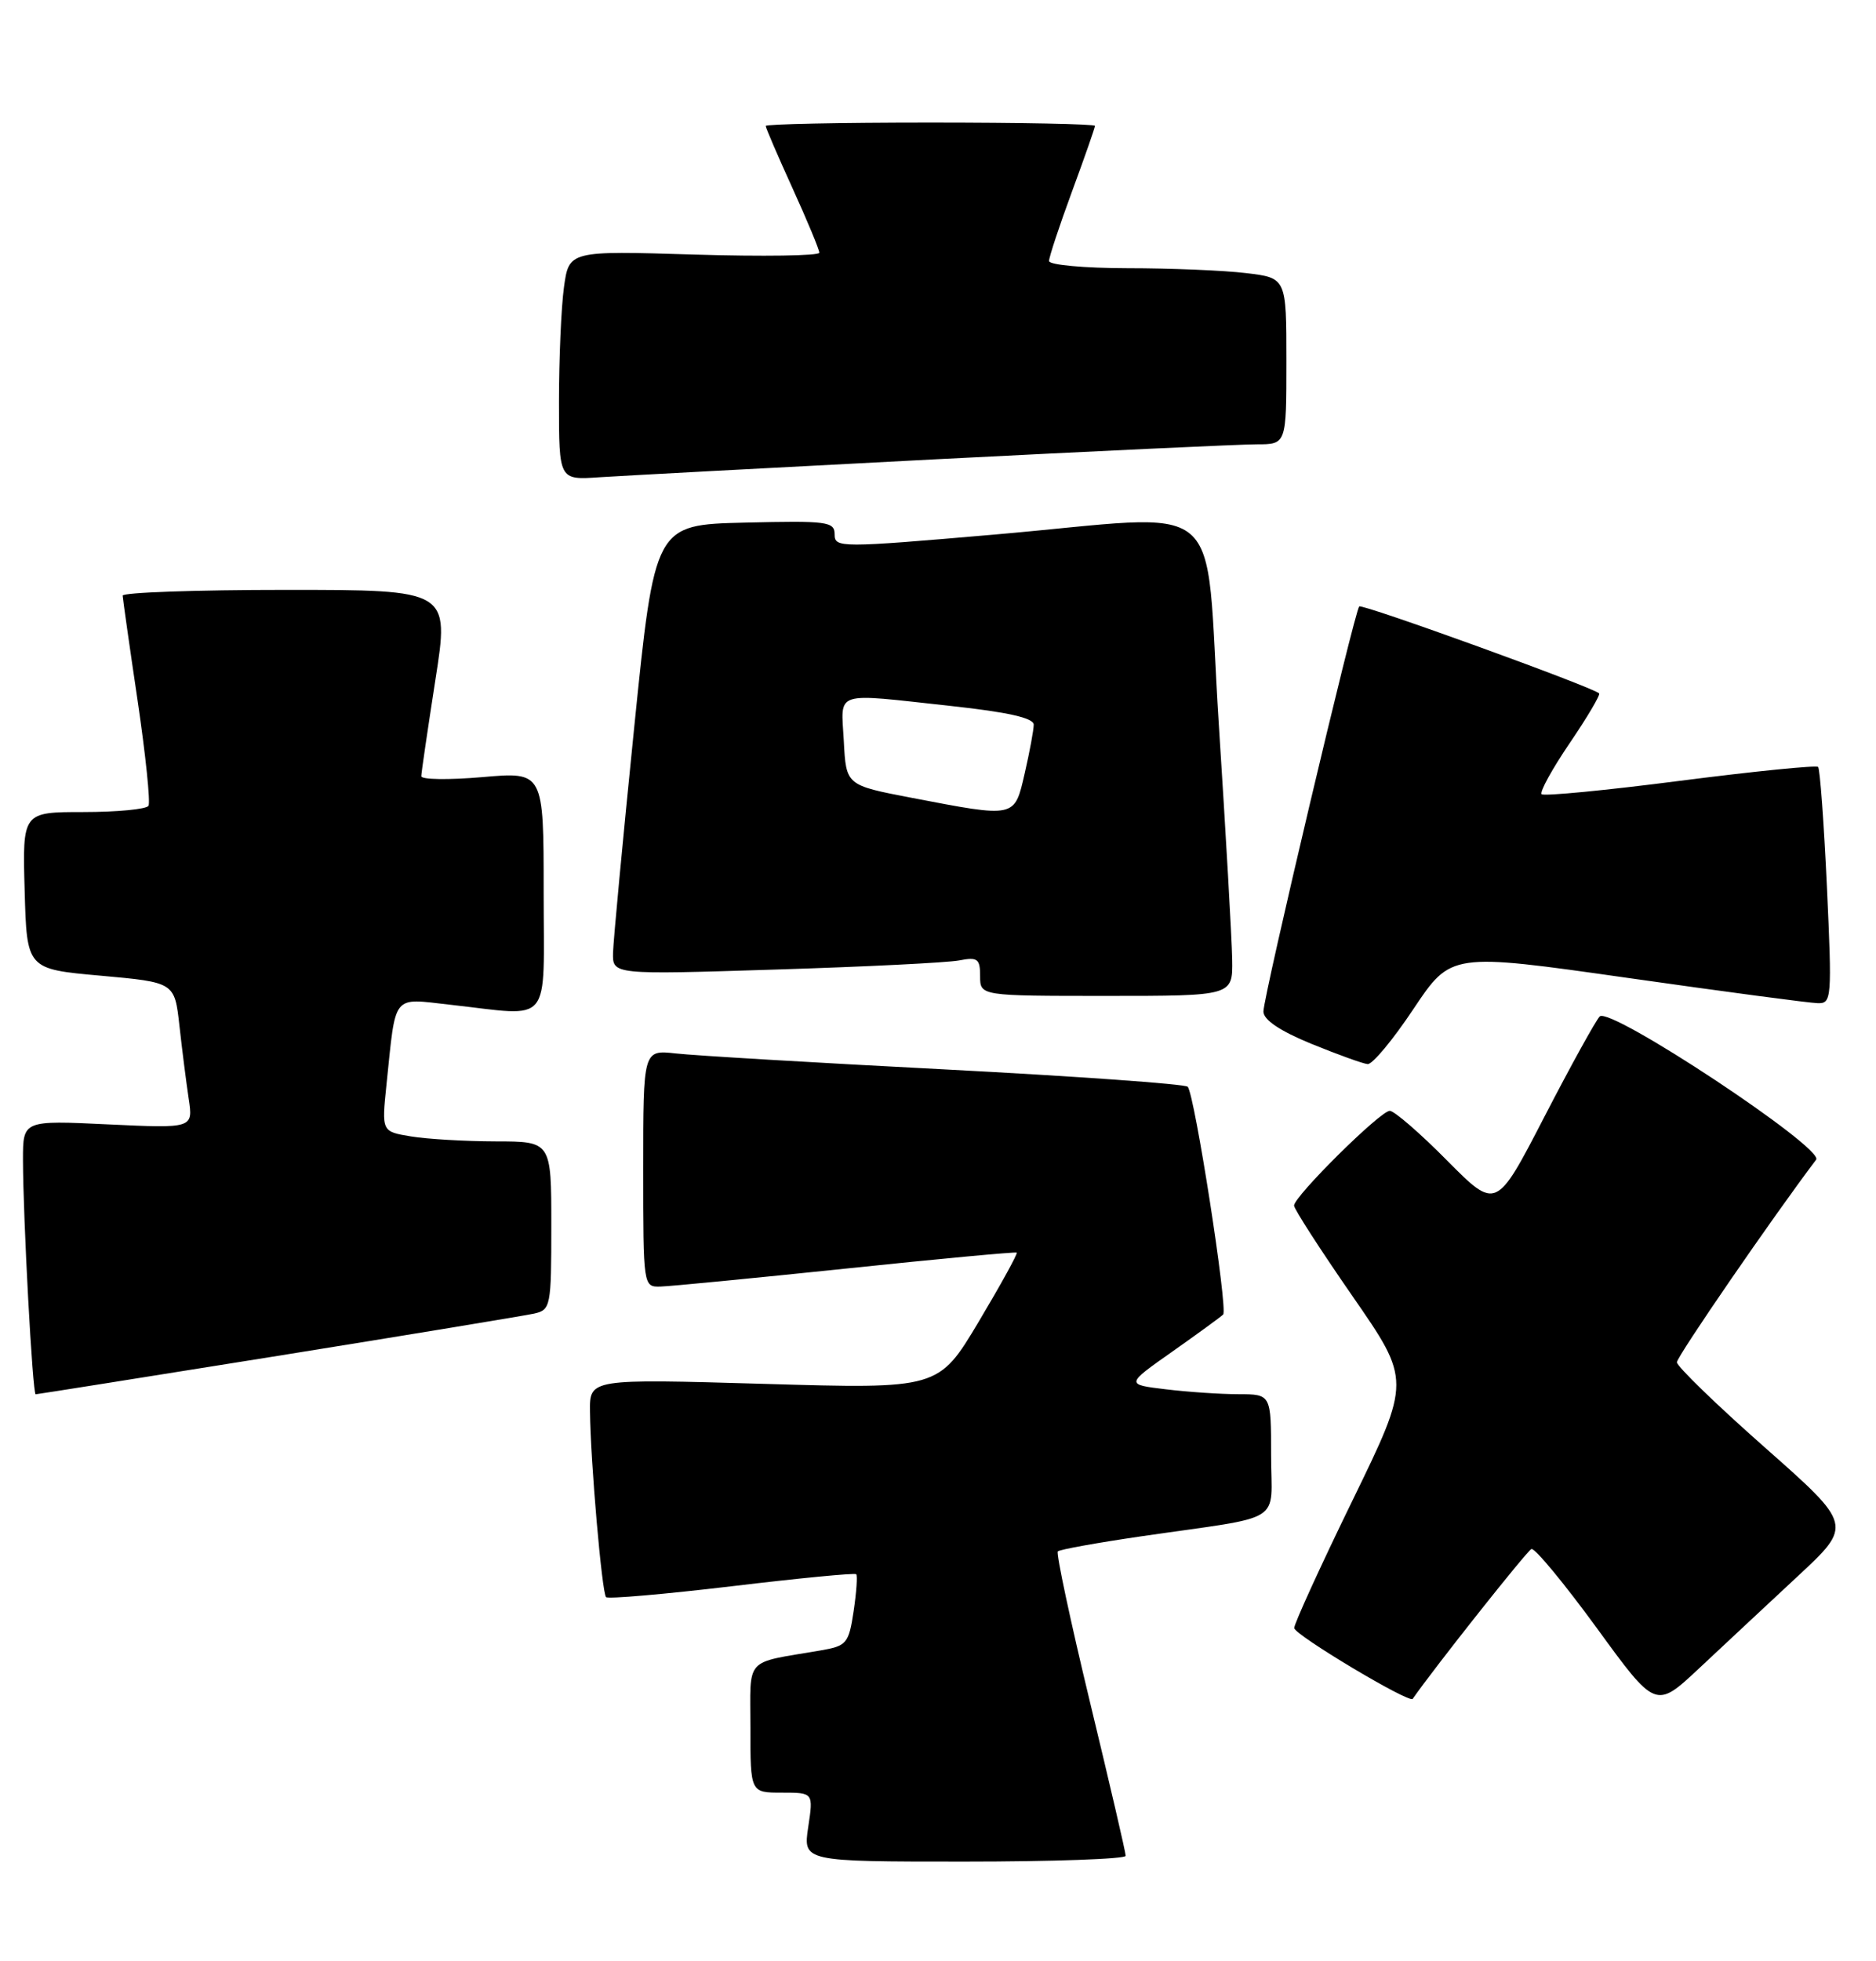 <?xml version="1.0" encoding="UTF-8" standalone="no"?>
<!DOCTYPE svg PUBLIC "-//W3C//DTD SVG 1.1//EN" "http://www.w3.org/Graphics/SVG/1.1/DTD/svg11.dtd" >
<svg xmlns="http://www.w3.org/2000/svg" xmlns:xlink="http://www.w3.org/1999/xlink" version="1.1" viewBox="0 0 245 256">
 <g >
 <path fill="currentColor"
d=" M 147.01 242.25 C 147.02 241.84 144.92 232.83 142.36 222.23 C 139.80 211.63 137.91 202.76 138.15 202.51 C 138.40 202.26 143.31 201.38 149.05 200.54 C 168.12 197.77 166.00 199.10 166.00 189.95 C 166.00 182.00 166.00 182.00 161.75 181.99 C 159.41 181.99 155.14 181.70 152.25 181.35 C 147.00 180.72 147.00 180.72 153.10 176.43 C 156.45 174.07 159.44 171.89 159.74 171.59 C 160.39 170.94 156.01 142.80 155.11 141.86 C 154.78 141.50 140.55 140.49 123.50 139.60 C 106.45 138.72 90.59 137.78 88.25 137.51 C 84.00 137.04 84.00 137.04 84.00 152.52 C 84.00 167.92 84.01 168.00 86.25 167.94 C 87.49 167.91 98.40 166.85 110.50 165.59 C 122.60 164.32 132.63 163.39 132.78 163.51 C 132.94 163.63 130.70 167.69 127.82 172.52 C 122.57 181.31 122.57 181.31 99.78 180.64 C 77.00 179.98 77.00 179.98 77.05 184.24 C 77.12 190.76 78.61 207.94 79.15 208.48 C 79.41 208.74 86.79 208.10 95.56 207.06 C 104.32 206.01 111.64 205.30 111.82 205.49 C 112.00 205.67 111.85 207.84 111.48 210.32 C 110.84 214.54 110.58 214.85 107.15 215.44 C 97.07 217.17 98.00 216.14 98.00 225.58 C 98.00 234.00 98.00 234.00 102.11 234.00 C 106.23 234.00 106.23 234.00 105.55 238.50 C 104.88 243.00 104.88 243.00 125.94 243.00 C 137.52 243.00 147.00 242.66 147.01 242.25 Z  M 234.74 205.79 C 241.96 199.08 241.96 199.08 230.48 188.94 C 224.16 183.36 219.00 178.36 219.00 177.82 C 219.00 177.06 231.56 158.81 237.18 151.38 C 238.31 149.90 210.26 131.34 208.92 132.68 C 208.41 133.19 205.15 139.09 201.69 145.78 C 195.40 157.95 195.40 157.95 188.98 151.48 C 185.45 147.91 182.08 145.00 181.50 145.00 C 180.27 145.00 169.00 156.16 169.00 157.37 C 169.00 157.81 172.43 163.13 176.63 169.19 C 184.26 180.20 184.26 180.20 176.63 195.86 C 172.43 204.47 169.01 211.97 169.02 212.51 C 169.04 213.40 184.06 222.38 184.49 221.76 C 187.44 217.54 199.43 202.42 200.00 202.20 C 200.44 202.04 204.27 206.67 208.52 212.49 C 216.23 223.08 216.23 223.08 221.88 217.79 C 224.99 214.88 230.77 209.48 234.74 205.79 Z  M 36.25 176.99 C 53.44 174.23 68.51 171.74 69.75 171.47 C 71.92 170.98 72.00 170.55 72.00 159.98 C 72.00 149.00 72.00 149.00 64.75 148.99 C 60.76 148.98 55.78 148.69 53.67 148.34 C 49.84 147.71 49.84 147.71 50.47 141.61 C 51.73 129.53 51.11 130.30 58.79 131.15 C 72.30 132.65 71.00 134.22 71.00 116.37 C 71.00 100.74 71.00 100.74 63.00 101.44 C 58.60 101.82 55.01 101.77 55.02 101.32 C 55.02 100.87 55.86 95.21 56.86 88.75 C 58.70 77.00 58.70 77.00 37.35 77.00 C 25.61 77.00 16.01 77.34 16.02 77.75 C 16.04 78.16 16.91 84.32 17.97 91.44 C 19.02 98.55 19.66 104.74 19.39 105.19 C 19.11 105.63 15.29 106.00 10.91 106.00 C 2.93 106.00 2.93 106.00 3.22 116.25 C 3.50 126.50 3.50 126.50 13.15 127.36 C 22.80 128.23 22.80 128.23 23.43 133.86 C 23.77 136.96 24.32 141.25 24.64 143.40 C 25.23 147.29 25.23 147.29 14.11 146.77 C 3.00 146.24 3.00 146.24 3.00 151.37 C 3.01 158.97 4.25 182.00 4.66 182.00 C 4.85 182.00 19.07 179.74 36.25 176.99 Z  M 184.61 131.68 C 189.50 124.37 189.50 124.37 212.50 127.64 C 225.15 129.44 236.35 130.93 237.40 130.95 C 239.21 131.00 239.26 130.32 238.59 115.77 C 238.20 107.40 237.68 100.35 237.44 100.11 C 237.20 99.87 229.09 100.68 219.43 101.92 C 209.76 103.17 201.62 103.95 201.33 103.67 C 201.05 103.39 202.70 100.38 205.00 97.00 C 207.30 93.62 209.03 90.69 208.84 90.51 C 208.02 89.69 177.89 78.78 177.51 79.16 C 176.90 79.77 165.00 130.07 165.00 132.04 C 165.00 133.12 167.15 134.57 171.25 136.25 C 174.69 137.65 178.00 138.85 178.61 138.90 C 179.23 138.96 181.93 135.71 184.61 131.68 Z  M 160.92 125.25 C 160.88 122.64 160.09 108.80 159.17 94.50 C 157.21 63.97 160.95 67.10 129.75 69.79 C 109.70 71.52 109.00 71.52 109.00 69.76 C 109.00 68.08 108.05 67.96 97.26 68.22 C 85.51 68.50 85.51 68.50 82.82 95.00 C 81.34 109.58 80.10 122.79 80.06 124.37 C 80.00 127.23 80.00 127.23 101.25 126.56 C 112.94 126.20 123.74 125.66 125.25 125.37 C 127.68 124.90 128.00 125.15 128.00 127.42 C 128.00 130.00 128.00 130.00 144.50 130.00 C 161.00 130.00 161.00 130.00 160.92 125.25 Z  M 121.86 59.97 C 142.96 58.89 161.97 58.00 164.11 58.00 C 168.00 58.00 168.00 58.00 168.00 47.14 C 168.00 36.28 168.00 36.28 162.75 35.65 C 159.86 35.30 152.89 35.01 147.25 35.01 C 141.59 35.00 137.00 34.58 137.00 34.07 C 137.00 33.56 138.35 29.48 140.00 25.00 C 141.65 20.52 143.00 16.67 143.00 16.43 C 143.00 16.19 133.32 16.00 121.50 16.00 C 109.67 16.00 100.00 16.20 100.00 16.44 C 100.00 16.69 101.58 20.35 103.50 24.57 C 105.42 28.79 107.00 32.58 107.00 32.99 C 107.00 33.39 99.64 33.50 90.65 33.23 C 74.31 32.73 74.31 32.73 73.65 37.50 C 73.29 40.13 73.00 46.87 73.00 52.47 C 73.00 62.66 73.00 62.66 78.25 62.30 C 81.14 62.11 100.76 61.06 121.86 59.97 Z  M 119.00 104.13 C 110.50 102.50 110.50 102.50 110.20 96.75 C 109.85 90.05 108.59 90.46 124.25 92.16 C 131.62 92.96 135.00 93.72 135.00 94.59 C 135.00 95.28 134.47 98.13 133.83 100.92 C 132.47 106.82 132.73 106.76 119.00 104.13 Z "/>
</g>
</svg>